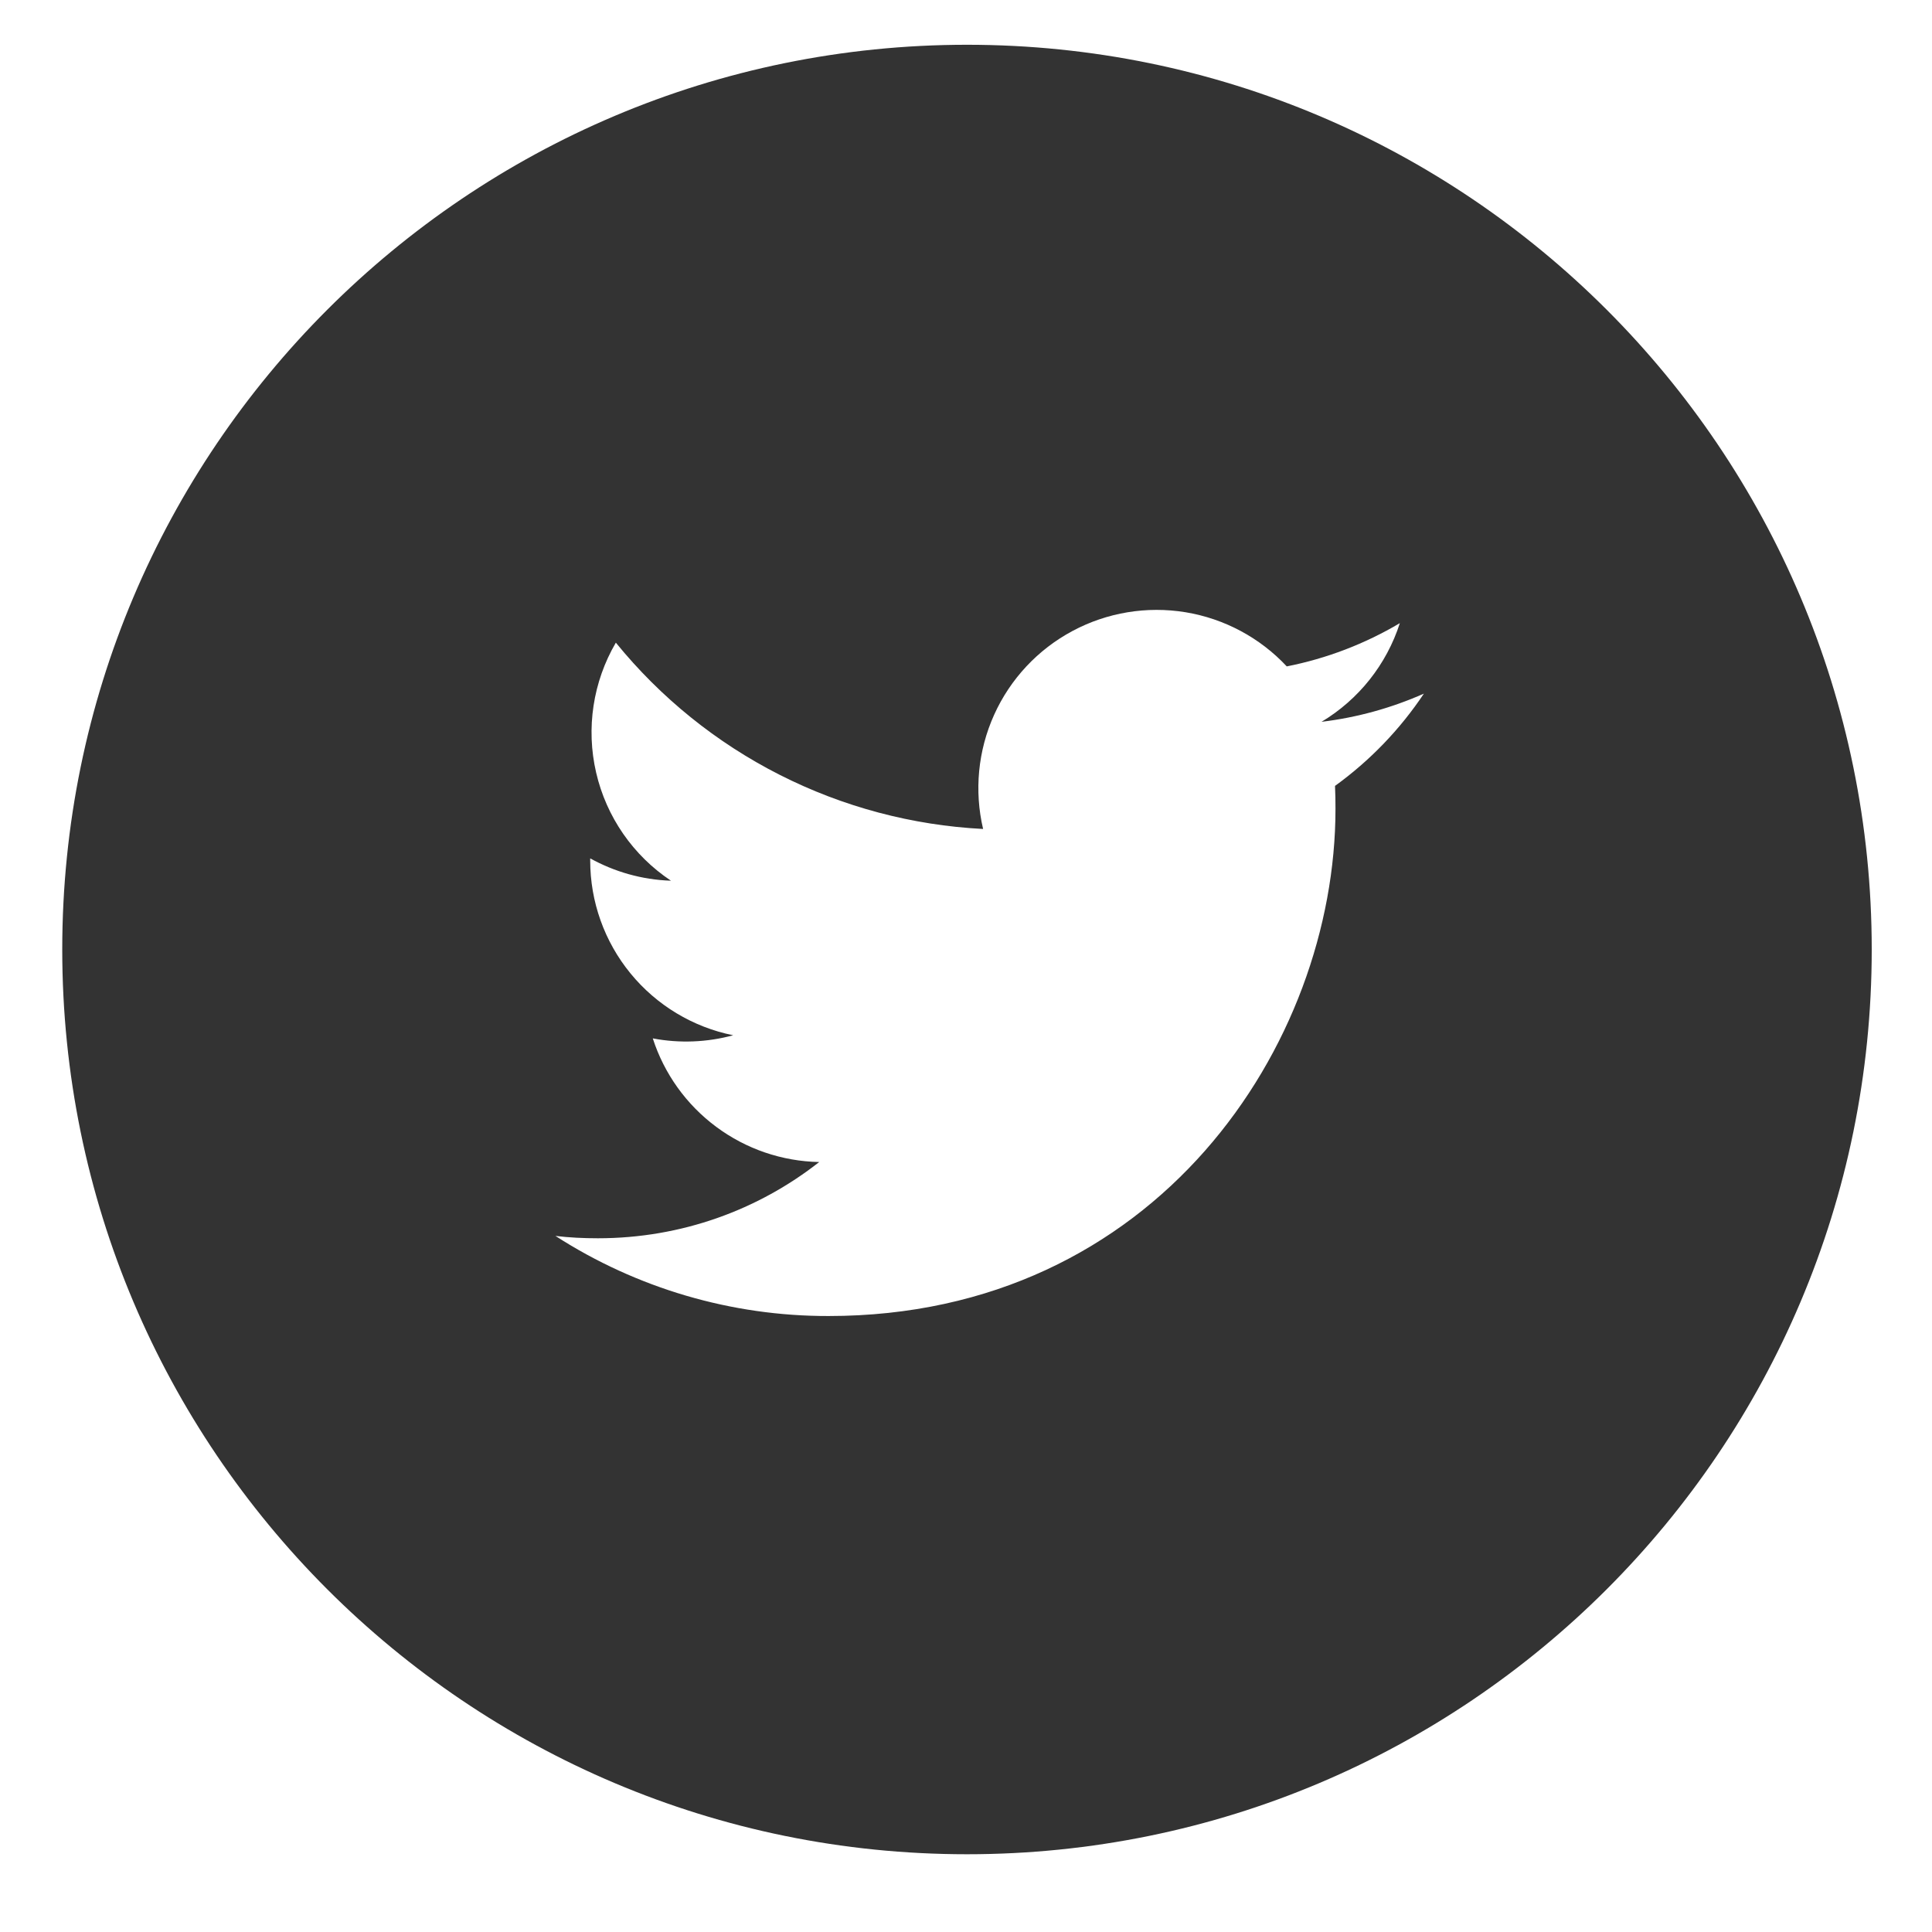 <svg width="41" height="41" viewBox="0 0 41 41" fill="none" xmlns="http://www.w3.org/2000/svg">
<g clip-path="url(#clip0_1303_762)">
<path d="M20.521 0.95C9.917 0.95 1.321 9.546 1.321 20.15C1.321 30.754 9.917 39.35 20.521 39.35C31.125 39.35 39.721 30.754 39.721 20.15C39.721 9.546 31.125 0.95 20.521 0.95ZM28.331 16.678C28.339 16.842 28.341 17.006 28.341 17.166C28.341 22.166 24.539 27.928 17.583 27.928C15.527 27.932 13.515 27.341 11.787 26.228C12.081 26.264 12.383 26.278 12.689 26.278C14.461 26.278 16.091 25.676 17.385 24.66C16.596 24.645 15.832 24.384 15.199 23.913C14.566 23.443 14.095 22.787 13.853 22.036C14.419 22.144 15.002 22.121 15.559 21.97C14.703 21.797 13.933 21.333 13.38 20.657C12.827 19.982 12.525 19.135 12.525 18.262V18.216C13.035 18.498 13.619 18.67 14.239 18.69C13.436 18.156 12.868 17.335 12.651 16.396C12.433 15.457 12.583 14.471 13.069 13.638C14.019 14.806 15.203 15.762 16.546 16.443C17.889 17.124 19.359 17.515 20.863 17.592C20.672 16.781 20.754 15.929 21.097 15.169C21.44 14.409 22.024 13.784 22.759 13.391C23.494 12.997 24.338 12.858 25.161 12.993C25.983 13.129 26.738 13.533 27.307 14.142C28.153 13.975 28.965 13.664 29.707 13.224C29.425 14.101 28.834 14.845 28.045 15.318C28.794 15.228 29.526 15.026 30.217 14.72C29.71 15.48 29.071 16.143 28.331 16.678Z" fill="#333333"/>
</g>
<defs>
<clipPath id="clip0_1303_762">
<rect width="40" height="40" fill="white" transform="translate(0.521 0.15)"/>
</clipPath>
</defs>
</svg>
